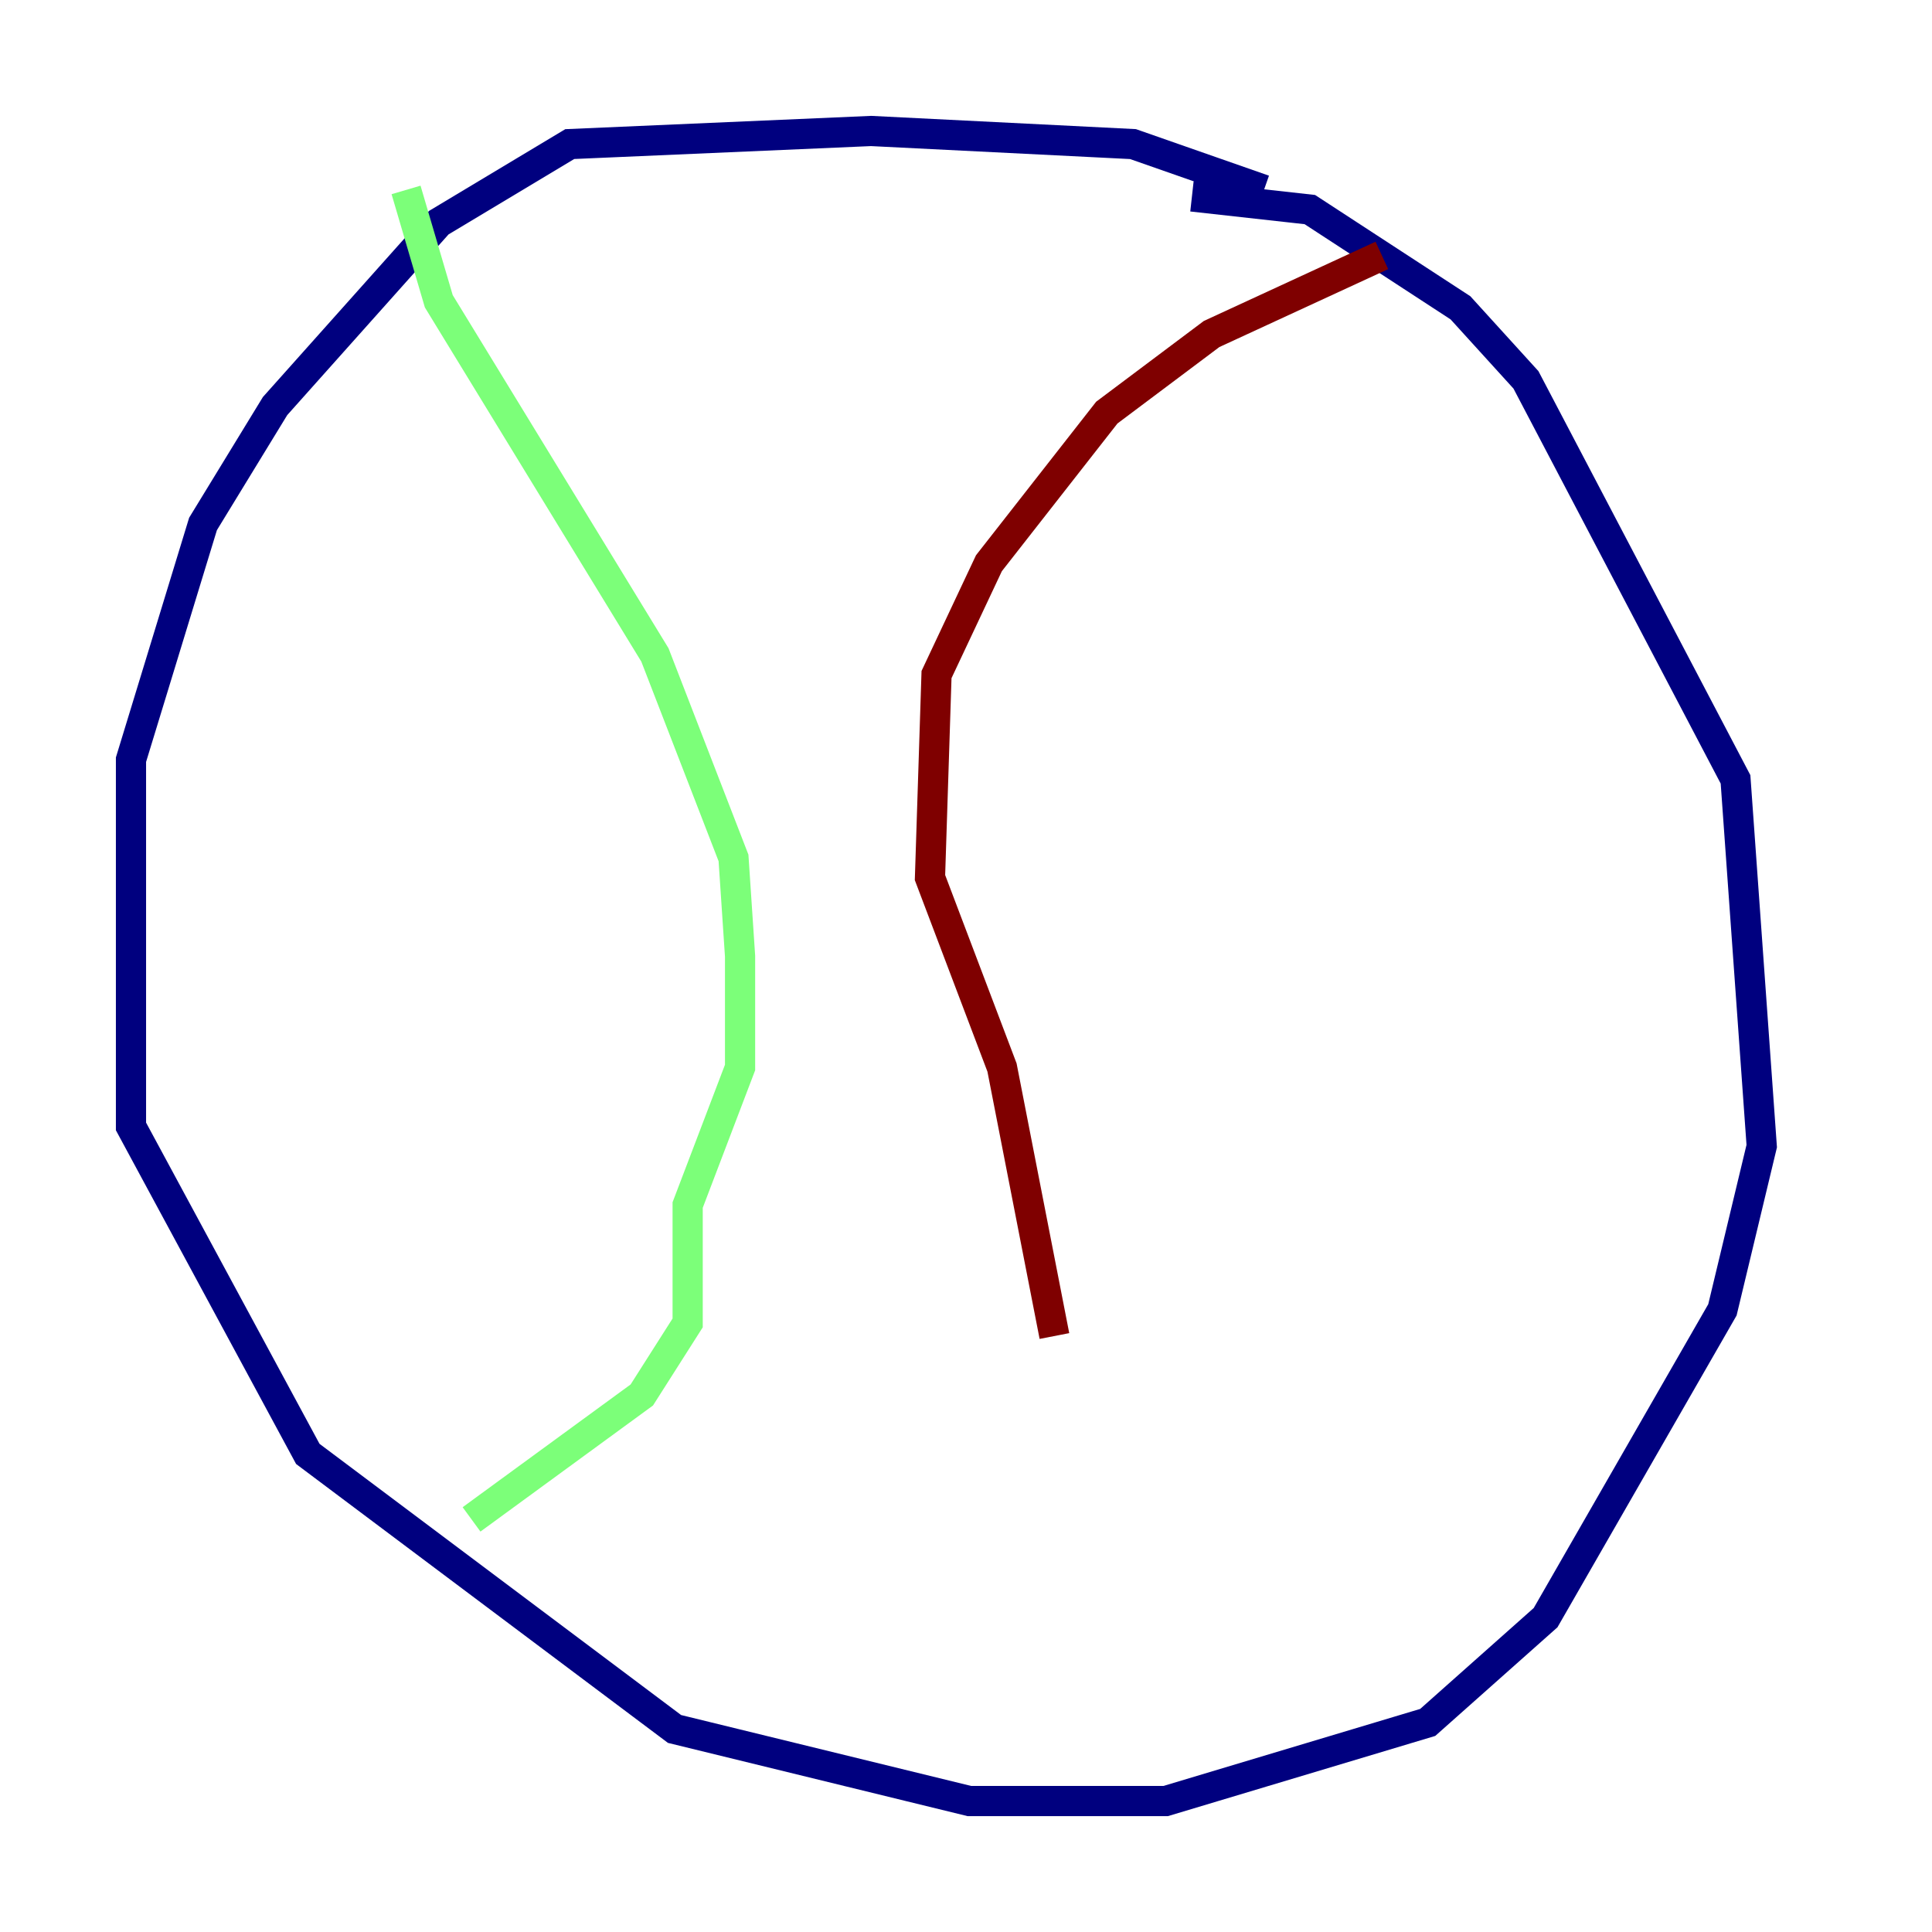 <?xml version="1.0" encoding="utf-8" ?>
<svg baseProfile="tiny" height="128" version="1.2" viewBox="0,0,128,128" width="128" xmlns="http://www.w3.org/2000/svg" xmlns:ev="http://www.w3.org/2001/xml-events" xmlns:xlink="http://www.w3.org/1999/xlink"><defs /><polyline fill="none" points="83.742,12.583 75.064,9.546 57.709,8.678 37.749,9.546 29.071,14.752 18.224,26.902 13.451,34.712 8.678,50.332 8.678,74.63 20.393,96.325 44.691,114.549 64.217,119.322 77.234,119.322 94.59,114.115 102.4,107.173 114.115,86.78 116.719,75.932 114.983,51.634 101.098,25.166 96.759,20.393 86.78,13.885 78.969,13.017" stroke="#00007f" stroke-width="2" /><polyline fill="none" points="26.902,12.583 29.071,19.959 43.39,43.39 48.597,56.841 49.031,63.349 49.031,70.725 45.559,79.837 45.559,87.647 42.522,92.42 31.241,100.664" stroke="#7cff79" stroke-width="2" /><polyline fill="none" points="91.552,16.922 80.271,22.129 73.329,27.336 65.519,37.315 62.047,44.691 61.614,58.142 66.386,70.725 69.858,88.515" stroke="#7f0000" stroke-width="2" /></svg>